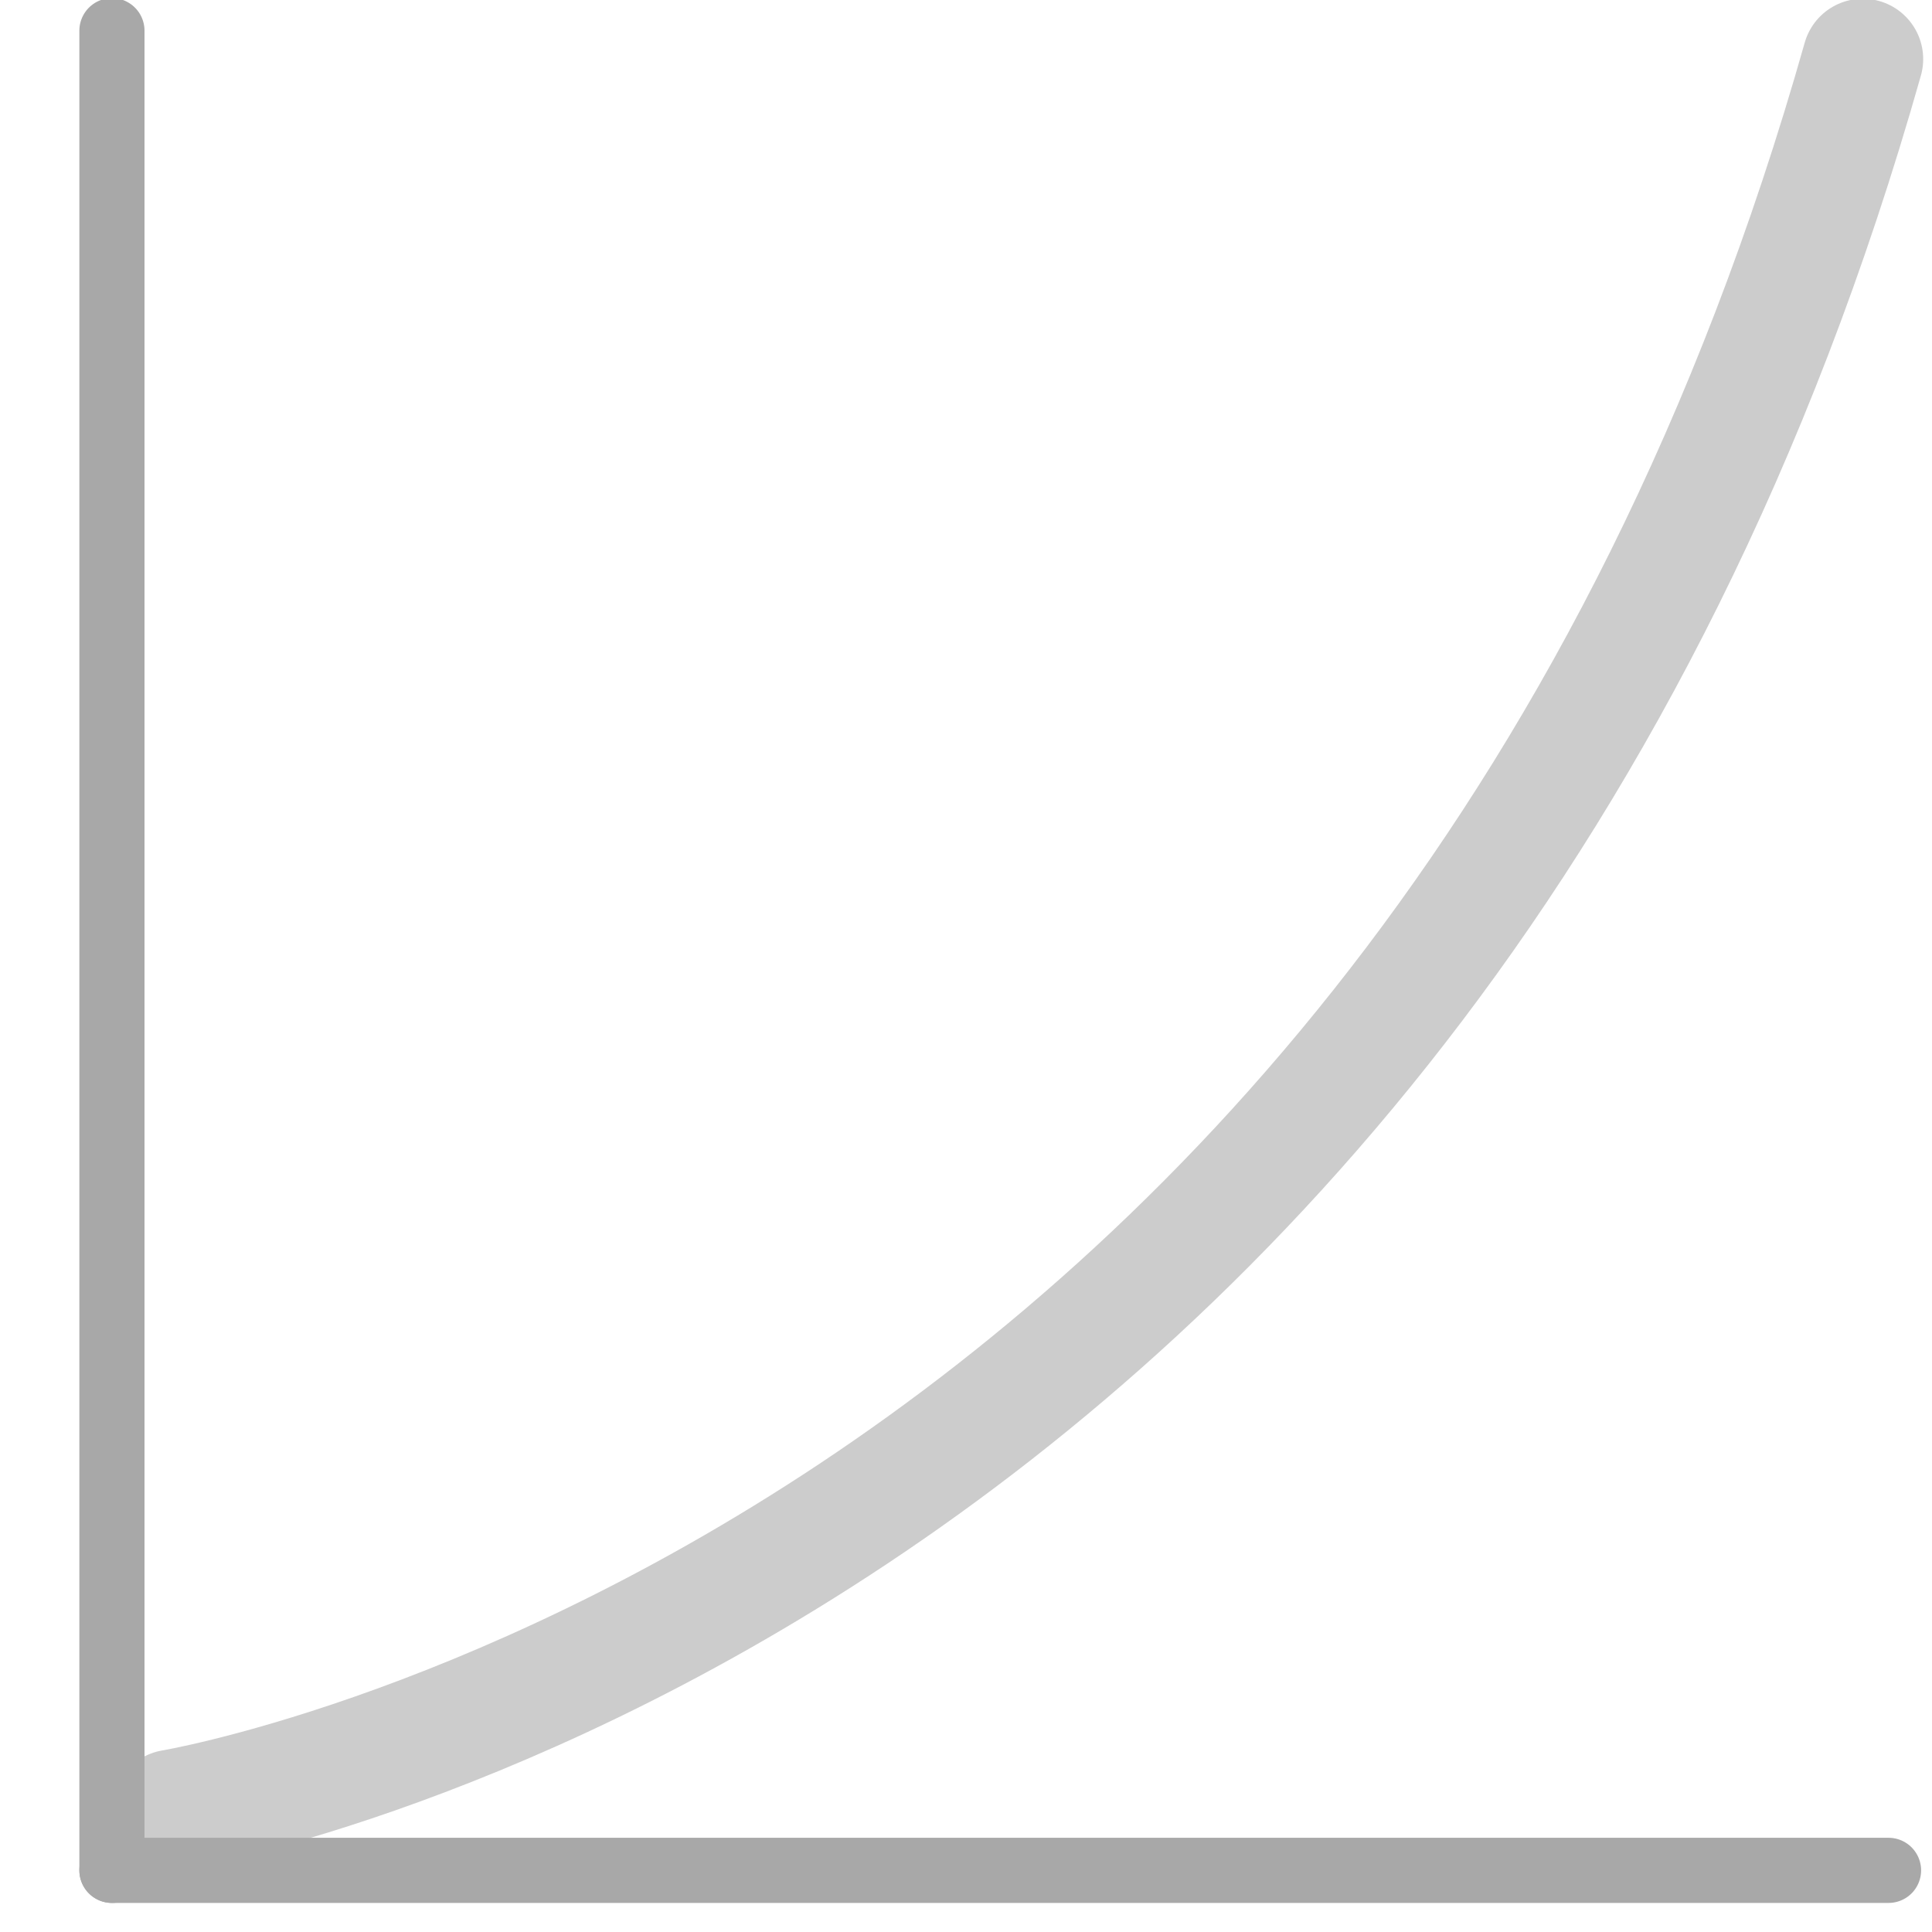 <svg height="32" viewBox="0 0 32 32" width="32" xmlns="http://www.w3.org/2000/svg"><g fill="none" stroke-linecap="round" stroke-linejoin="round" transform="translate(-65.146 -81.021)"><path d="m68 111s20.765-3.429 28-29" stroke="#ccc" stroke-width="2"/><g stroke="#a8a8a8" stroke-width="1.079"><path d="m67 81.529v30.471"/><path d="m67 112h29.426"/></g></g></svg>